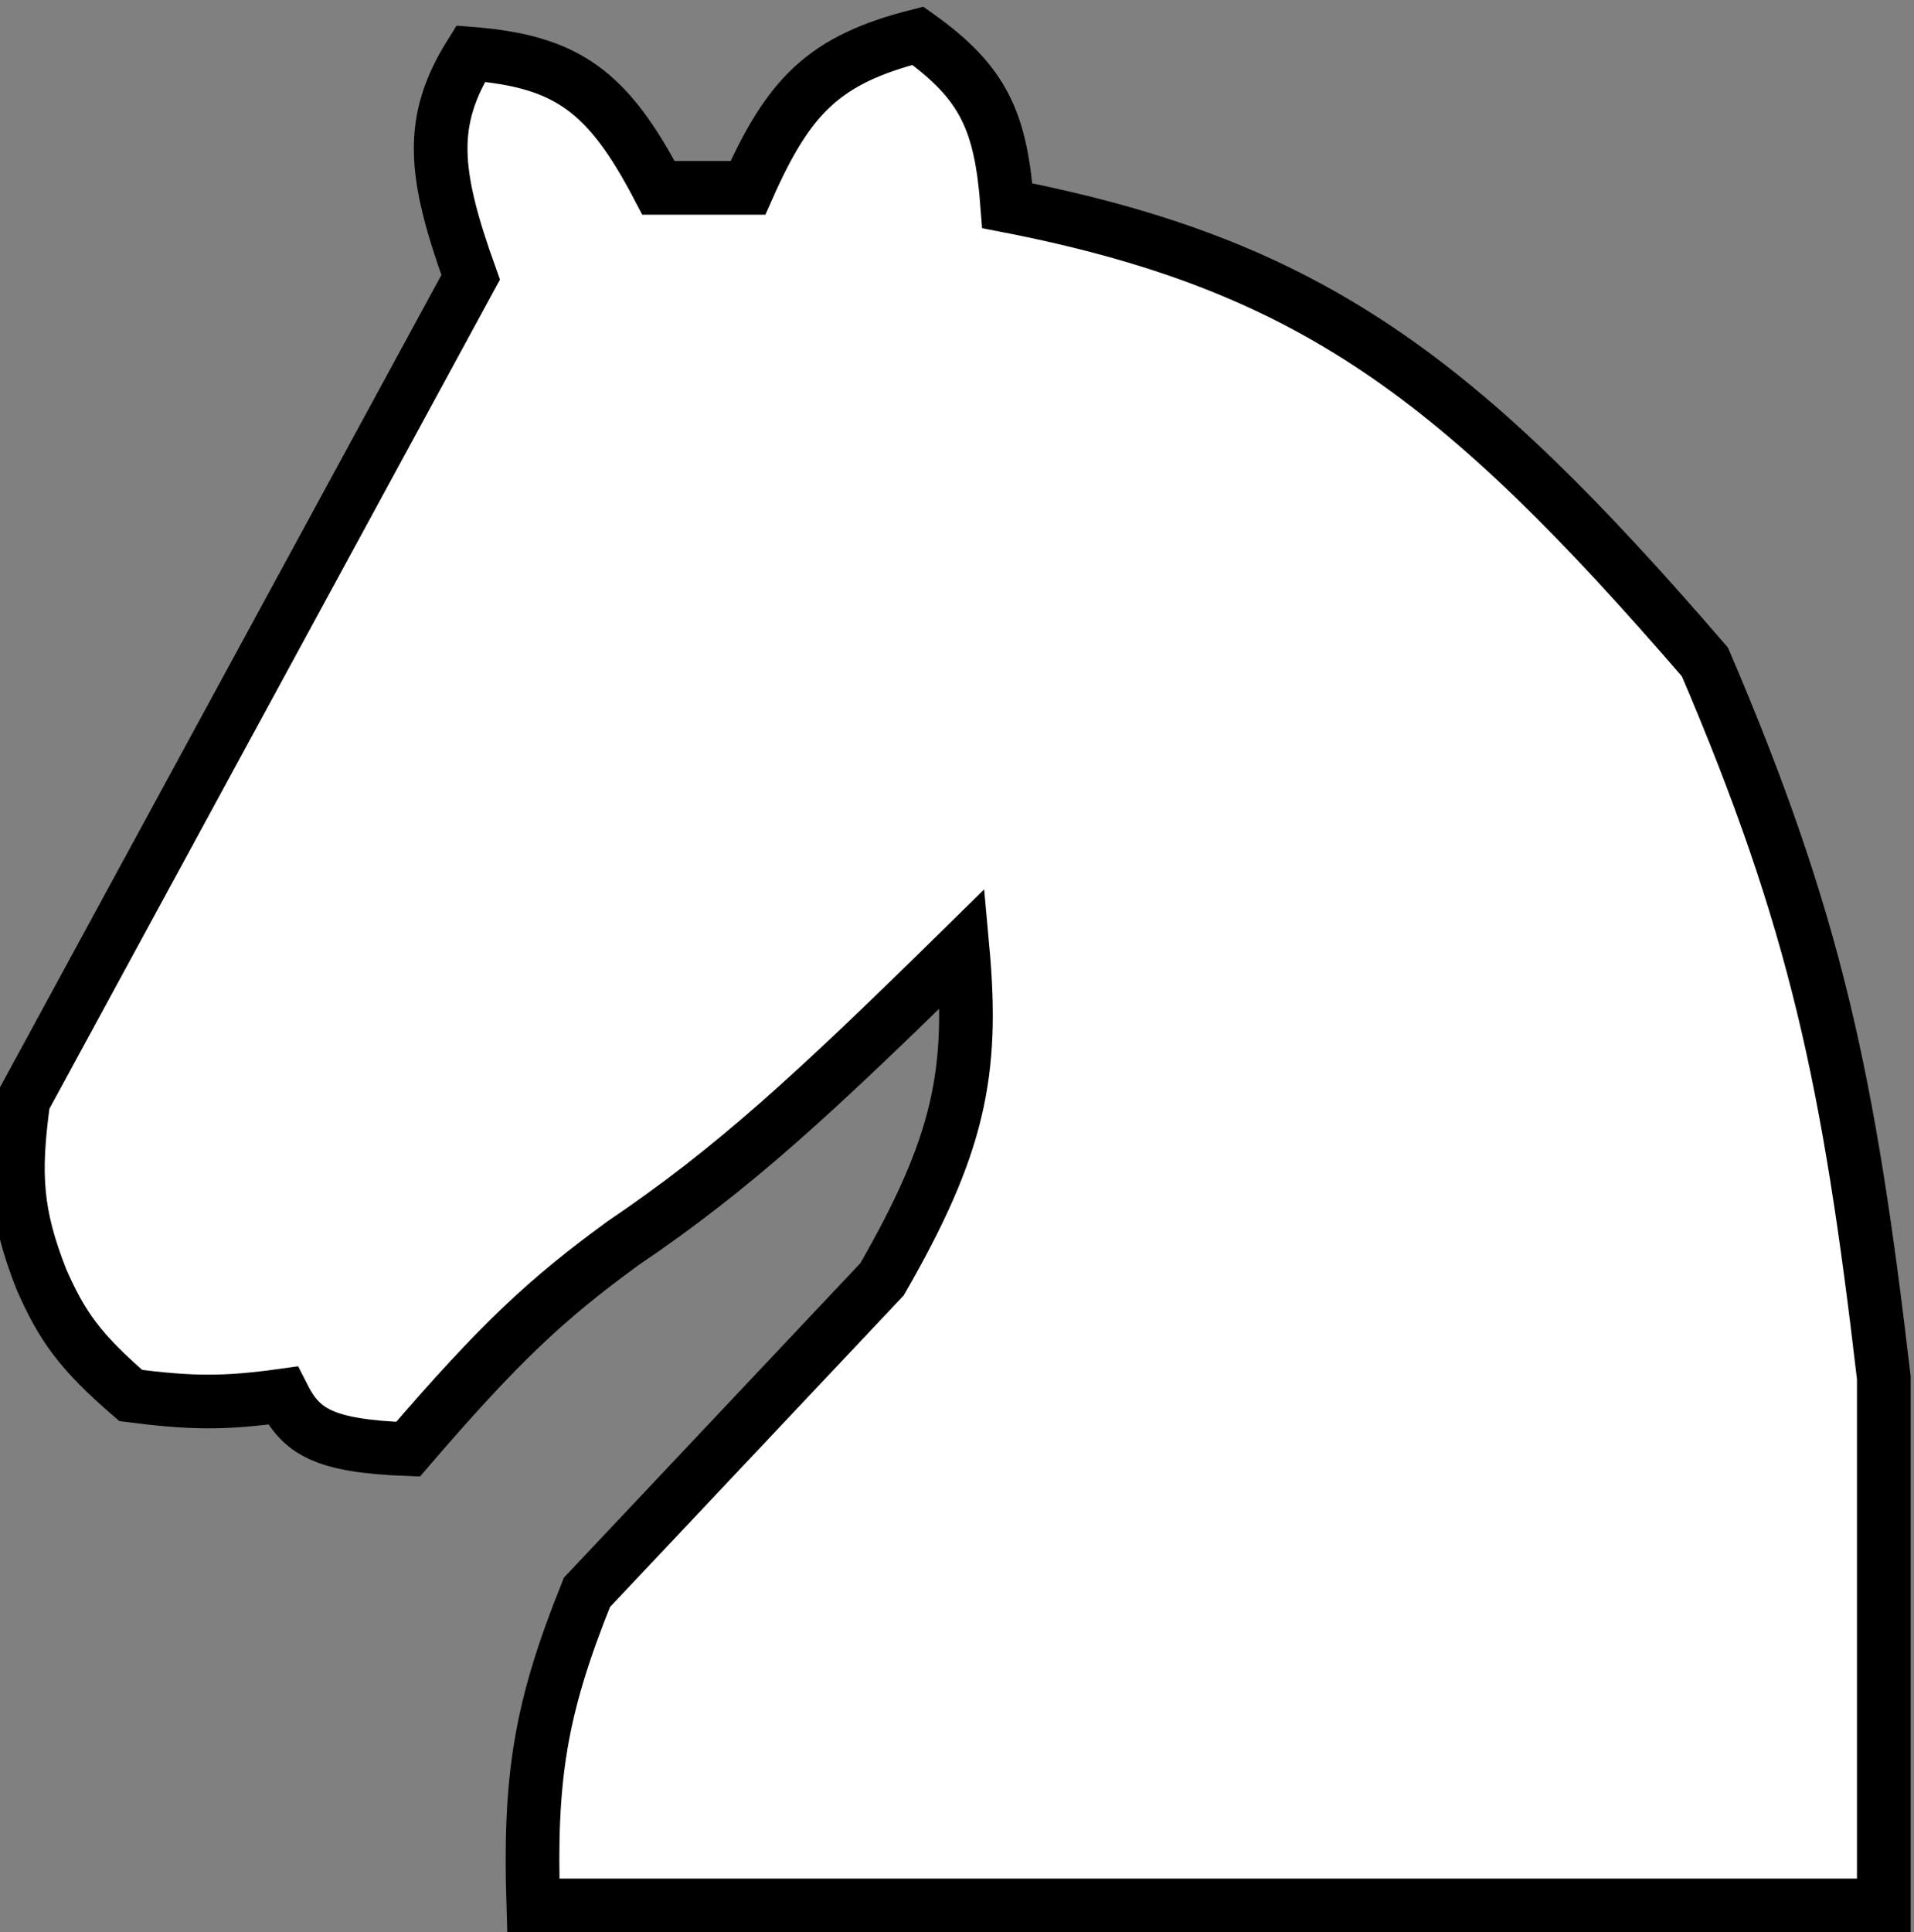 <svg width="107" height="108" viewBox="0 0 107 108" fill="white" xmlns="http://www.w3.org/2000/svg">
<rect x="0" y="0" width="107" height="108" fill="#808080" stroke="none"/>
<path d="M105.312 106.5H29.812C29.59 99.387 30.175 95.542 32.812 89L49.312 71.5C53.6 64.034 54.452 59.999 53.812 53C45.399 61.264 40.999 65.313 34.812 69.5C30.555 72.609 27.983 74.987 22.812 81C18.063 80.822 16.828 80.016 15.812 78C12.488 78.464 10.636 78.424 7.312 78C4.44 75.524 3.452 74.094 2.312 71.5C0.882 67.853 0.743 65.645 1.312 61.5L26.312 15.5C24.192 9.608 23.964 6.758 26.312 3C31.716 3.424 33.991 5.111 36.812 10.5H41.812C44.105 5.338 46.08 3.325 51.312 2C54.998 4.623 55.957 6.787 56.312 11.5C73.268 14.797 81.617 21.127 95.312 37C101.528 51.521 103.378 60.442 105.312 77V106.5Z" stroke="black" stroke-width="3"/>
</svg>
